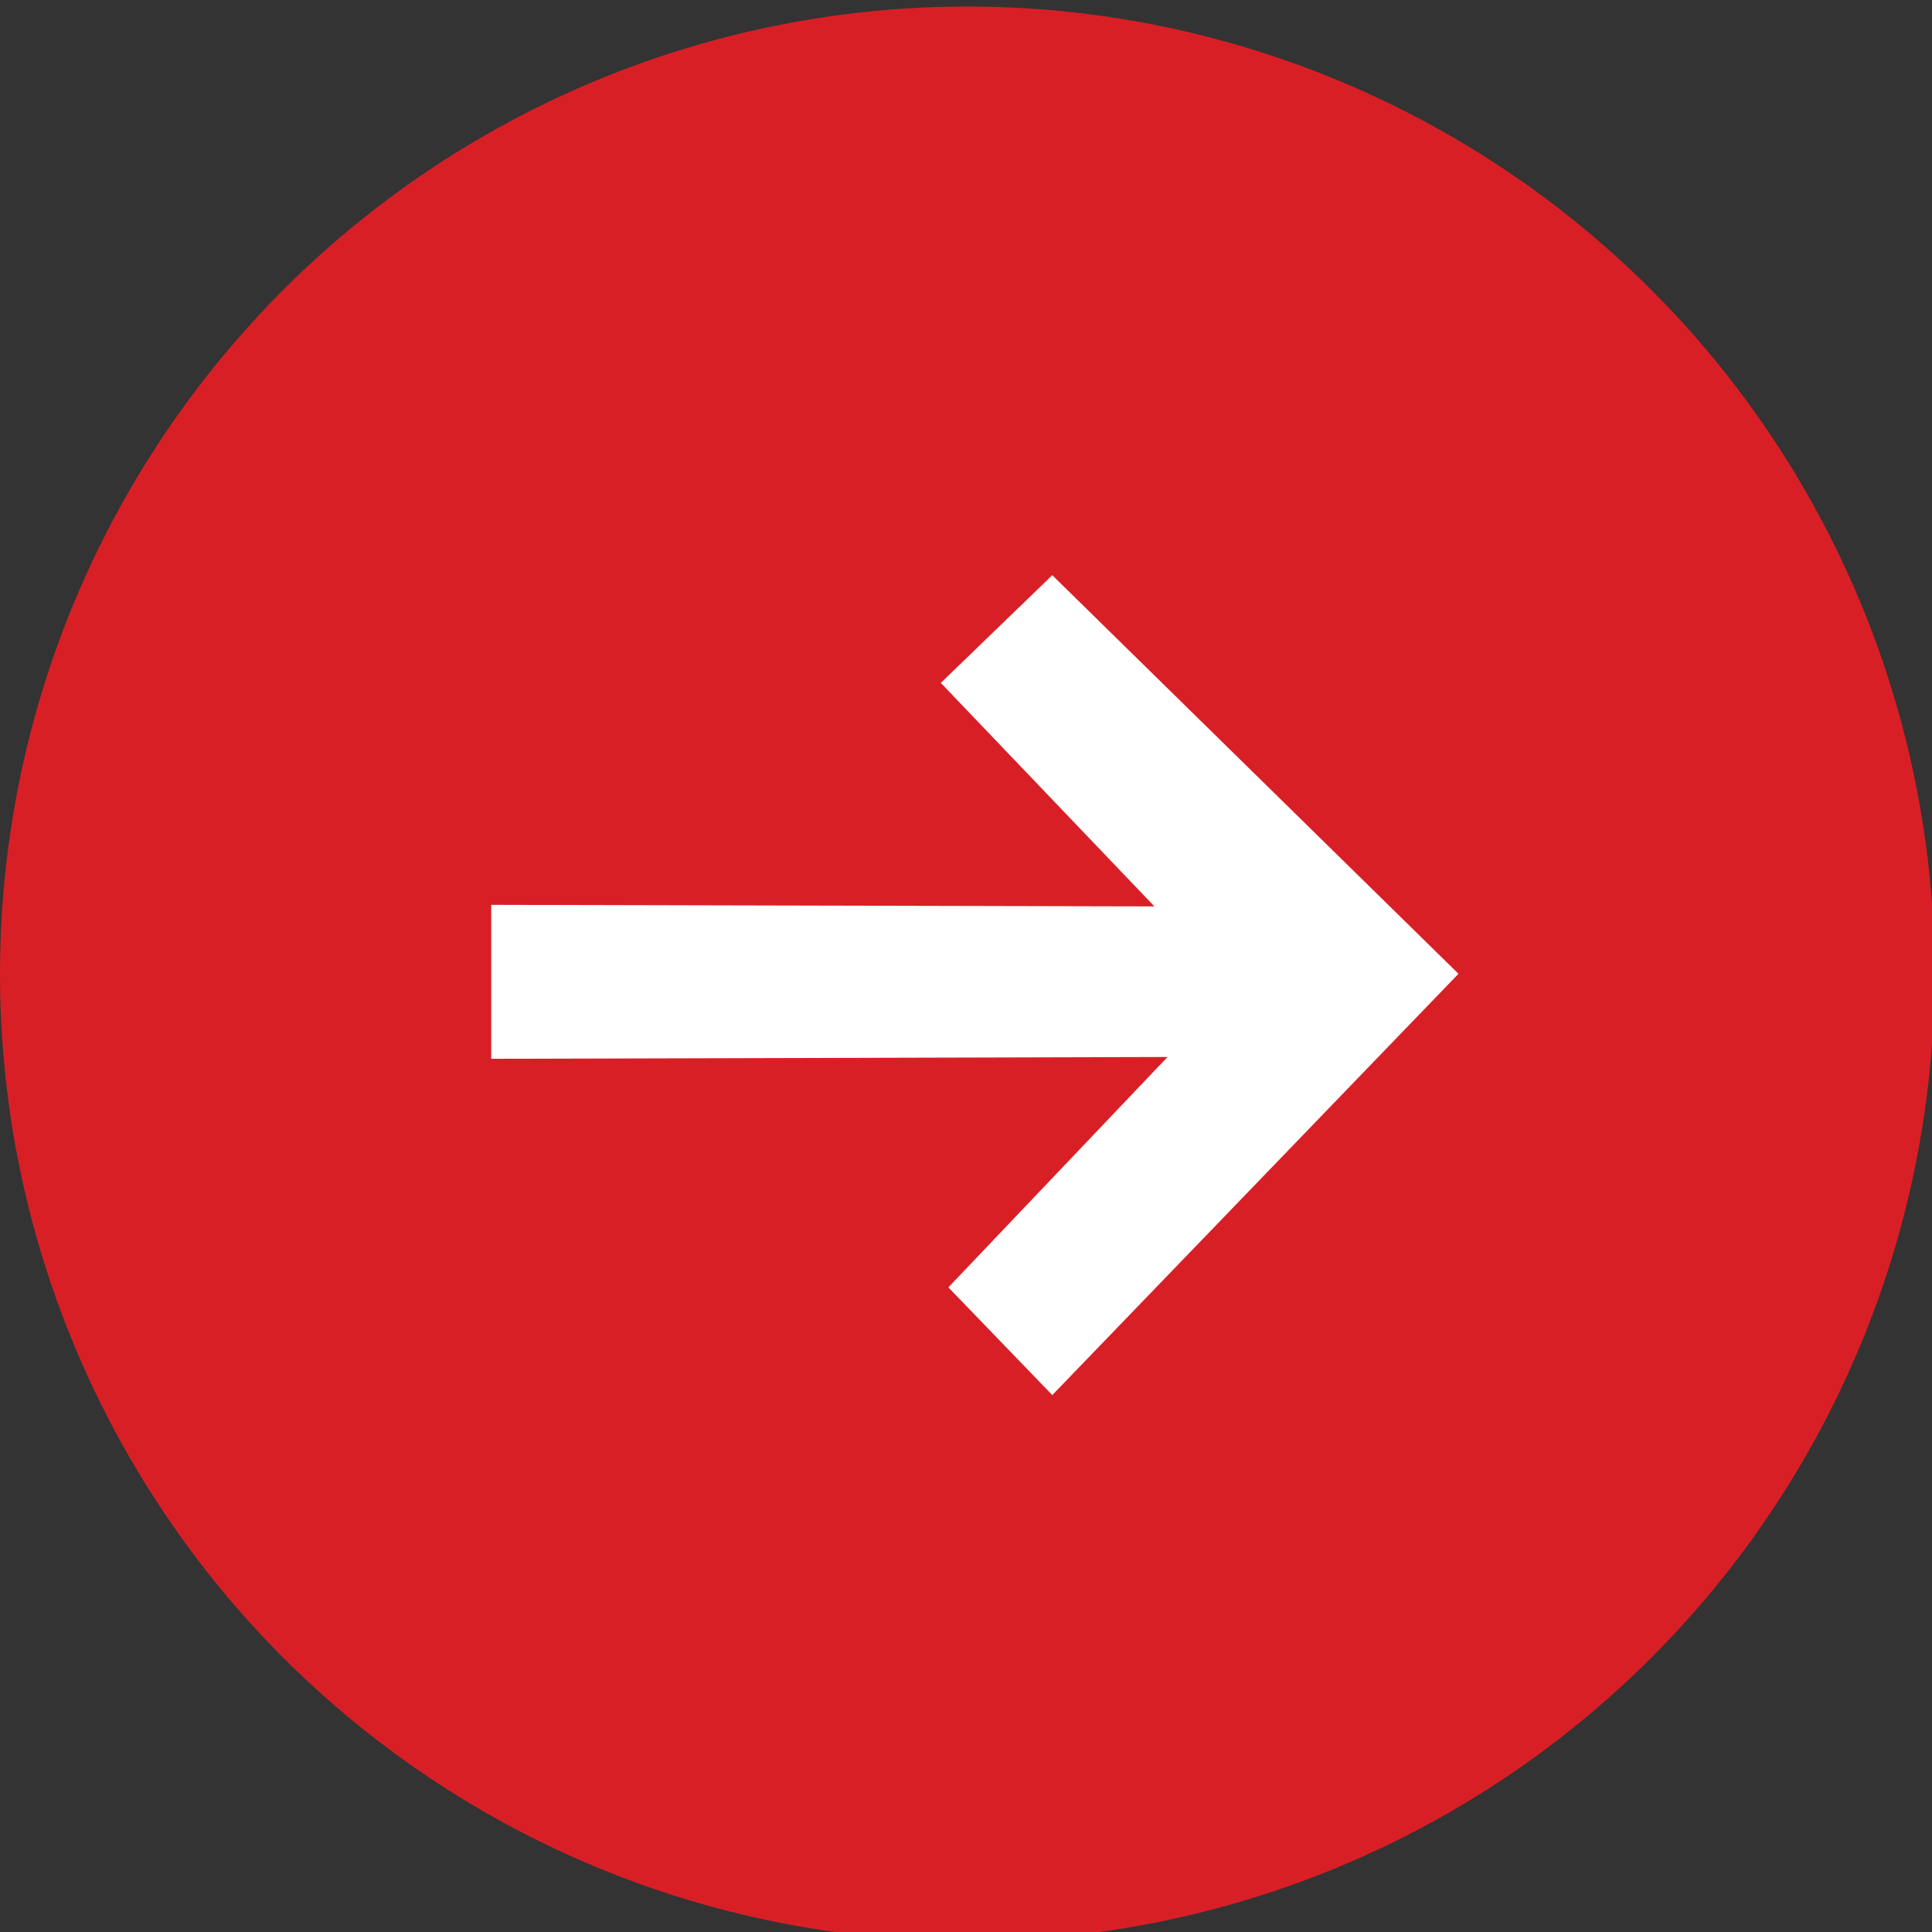 <?xml version="1.0" encoding="utf-8"?>
<!-- Generator: Adobe Illustrator 16.0.0, SVG Export Plug-In . SVG Version: 6.00 Build 0)  -->
<!DOCTYPE svg PUBLIC "-//W3C//DTD SVG 1.1//EN" "http://www.w3.org/Graphics/SVG/1.1/DTD/svg11.dtd">
<svg version="1.1" id="Layer_1" xmlns="http://www.w3.org/2000/svg" xmlns:xlink="http://www.w3.org/1999/xlink" x="0px" y="0px"
	 width="32px" height="32px" viewBox="0 0 32 32" enable-background="new 0 0 32 32" xml:space="preserve">
<rect x="0" y="0" width="32" height="32" fill="#333333" stroke="none"/>
<g>
	<circle fill="#D91F26" cx="16.021" cy="16.129" r="16.021"/>
	<polygon fill="#FFFFFF" points="8.136,14.987 19.121,15.013 15.583,11.311 17.429,9.527 24.157,16.129 17.429,23.107 
		15.708,21.323 19.338,17.507 8.136,17.537 	"/>
</g>
</svg>
